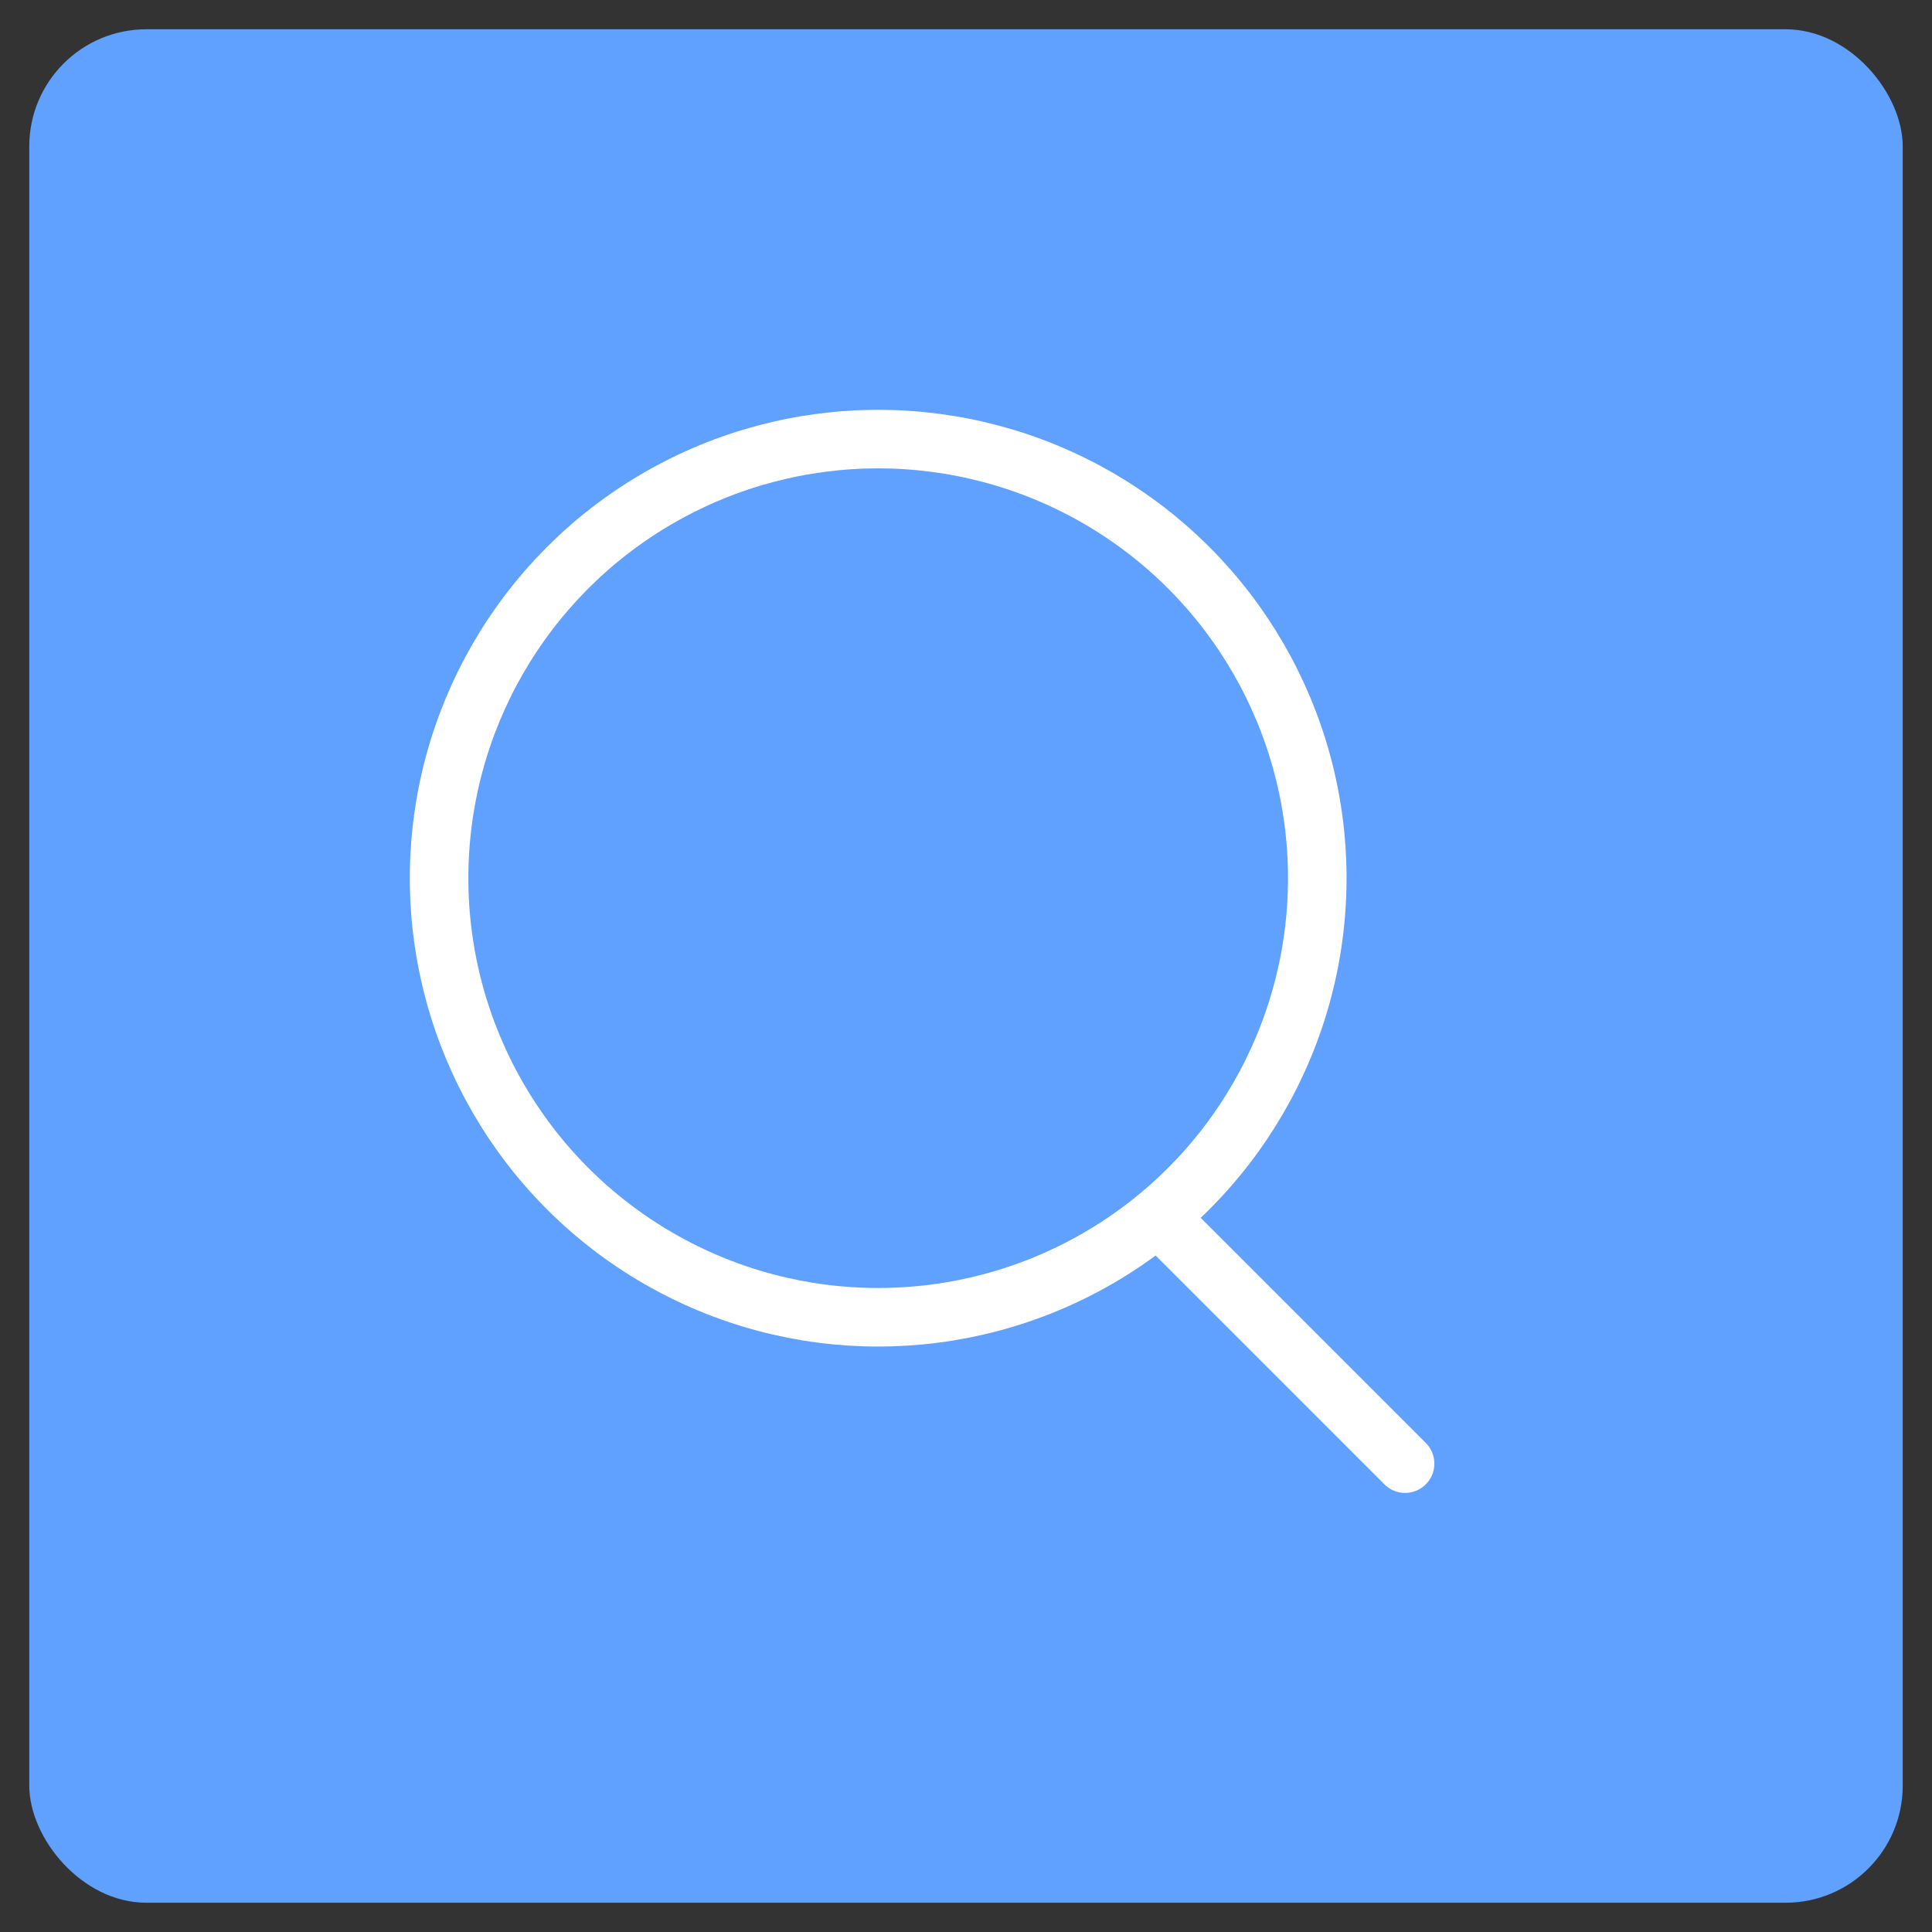 <?xml version="1.0" encoding="UTF-8" standalone="no"?>
<svg width="33px" height="33px" viewBox="0 0 33 33" version="1.1" xmlns="http://www.w3.org/2000/svg" xmlns:xlink="http://www.w3.org/1999/xlink" xmlns:sketch="http://www.bohemiancoding.com/sketch/ns">
    <rect x="0" y="0" width="33" height="33" fill="#333333" stroke="none"/>
    <!-- Generator: Sketch 3.3.3 (12072) - http://www.bohemiancoding.com/sketch -->
    <title>search_box_blue</title>
    <desc>Created with Sketch.</desc>
    <defs></defs>
    <g id="Page-1" stroke="none" stroke-width="1" fill="none" fill-rule="evenodd" sketch:type="MSPage">
        <g id="Location-Search" sketch:type="MSArtboardGroup" transform="translate(-326, -62)">
            <g id="search_box_blue" sketch:type="MSLayerGroup" transform="translate(326, 62)">
                <rect id="Rectangle-34-Copy-2" fill="#60A0FF" sketch:type="MSShapeGroup" x="0.5" y="0.5" width="32" height="32" rx="2"></rect>
                <g id="desktop_search-copy-5" transform="translate(7.5, 7.5)" stroke="#FFFFFF" sketch:type="MSShapeGroup">
                    <circle id="Oval-29" cx="7.5" cy="7.5" r="7.5"></circle>
                    <path d="M12.5,13.5 L16.5,17.5" id="Path-164" stroke-linecap="round"></path>
                </g>
            </g>
        </g>
    </g>
</svg>